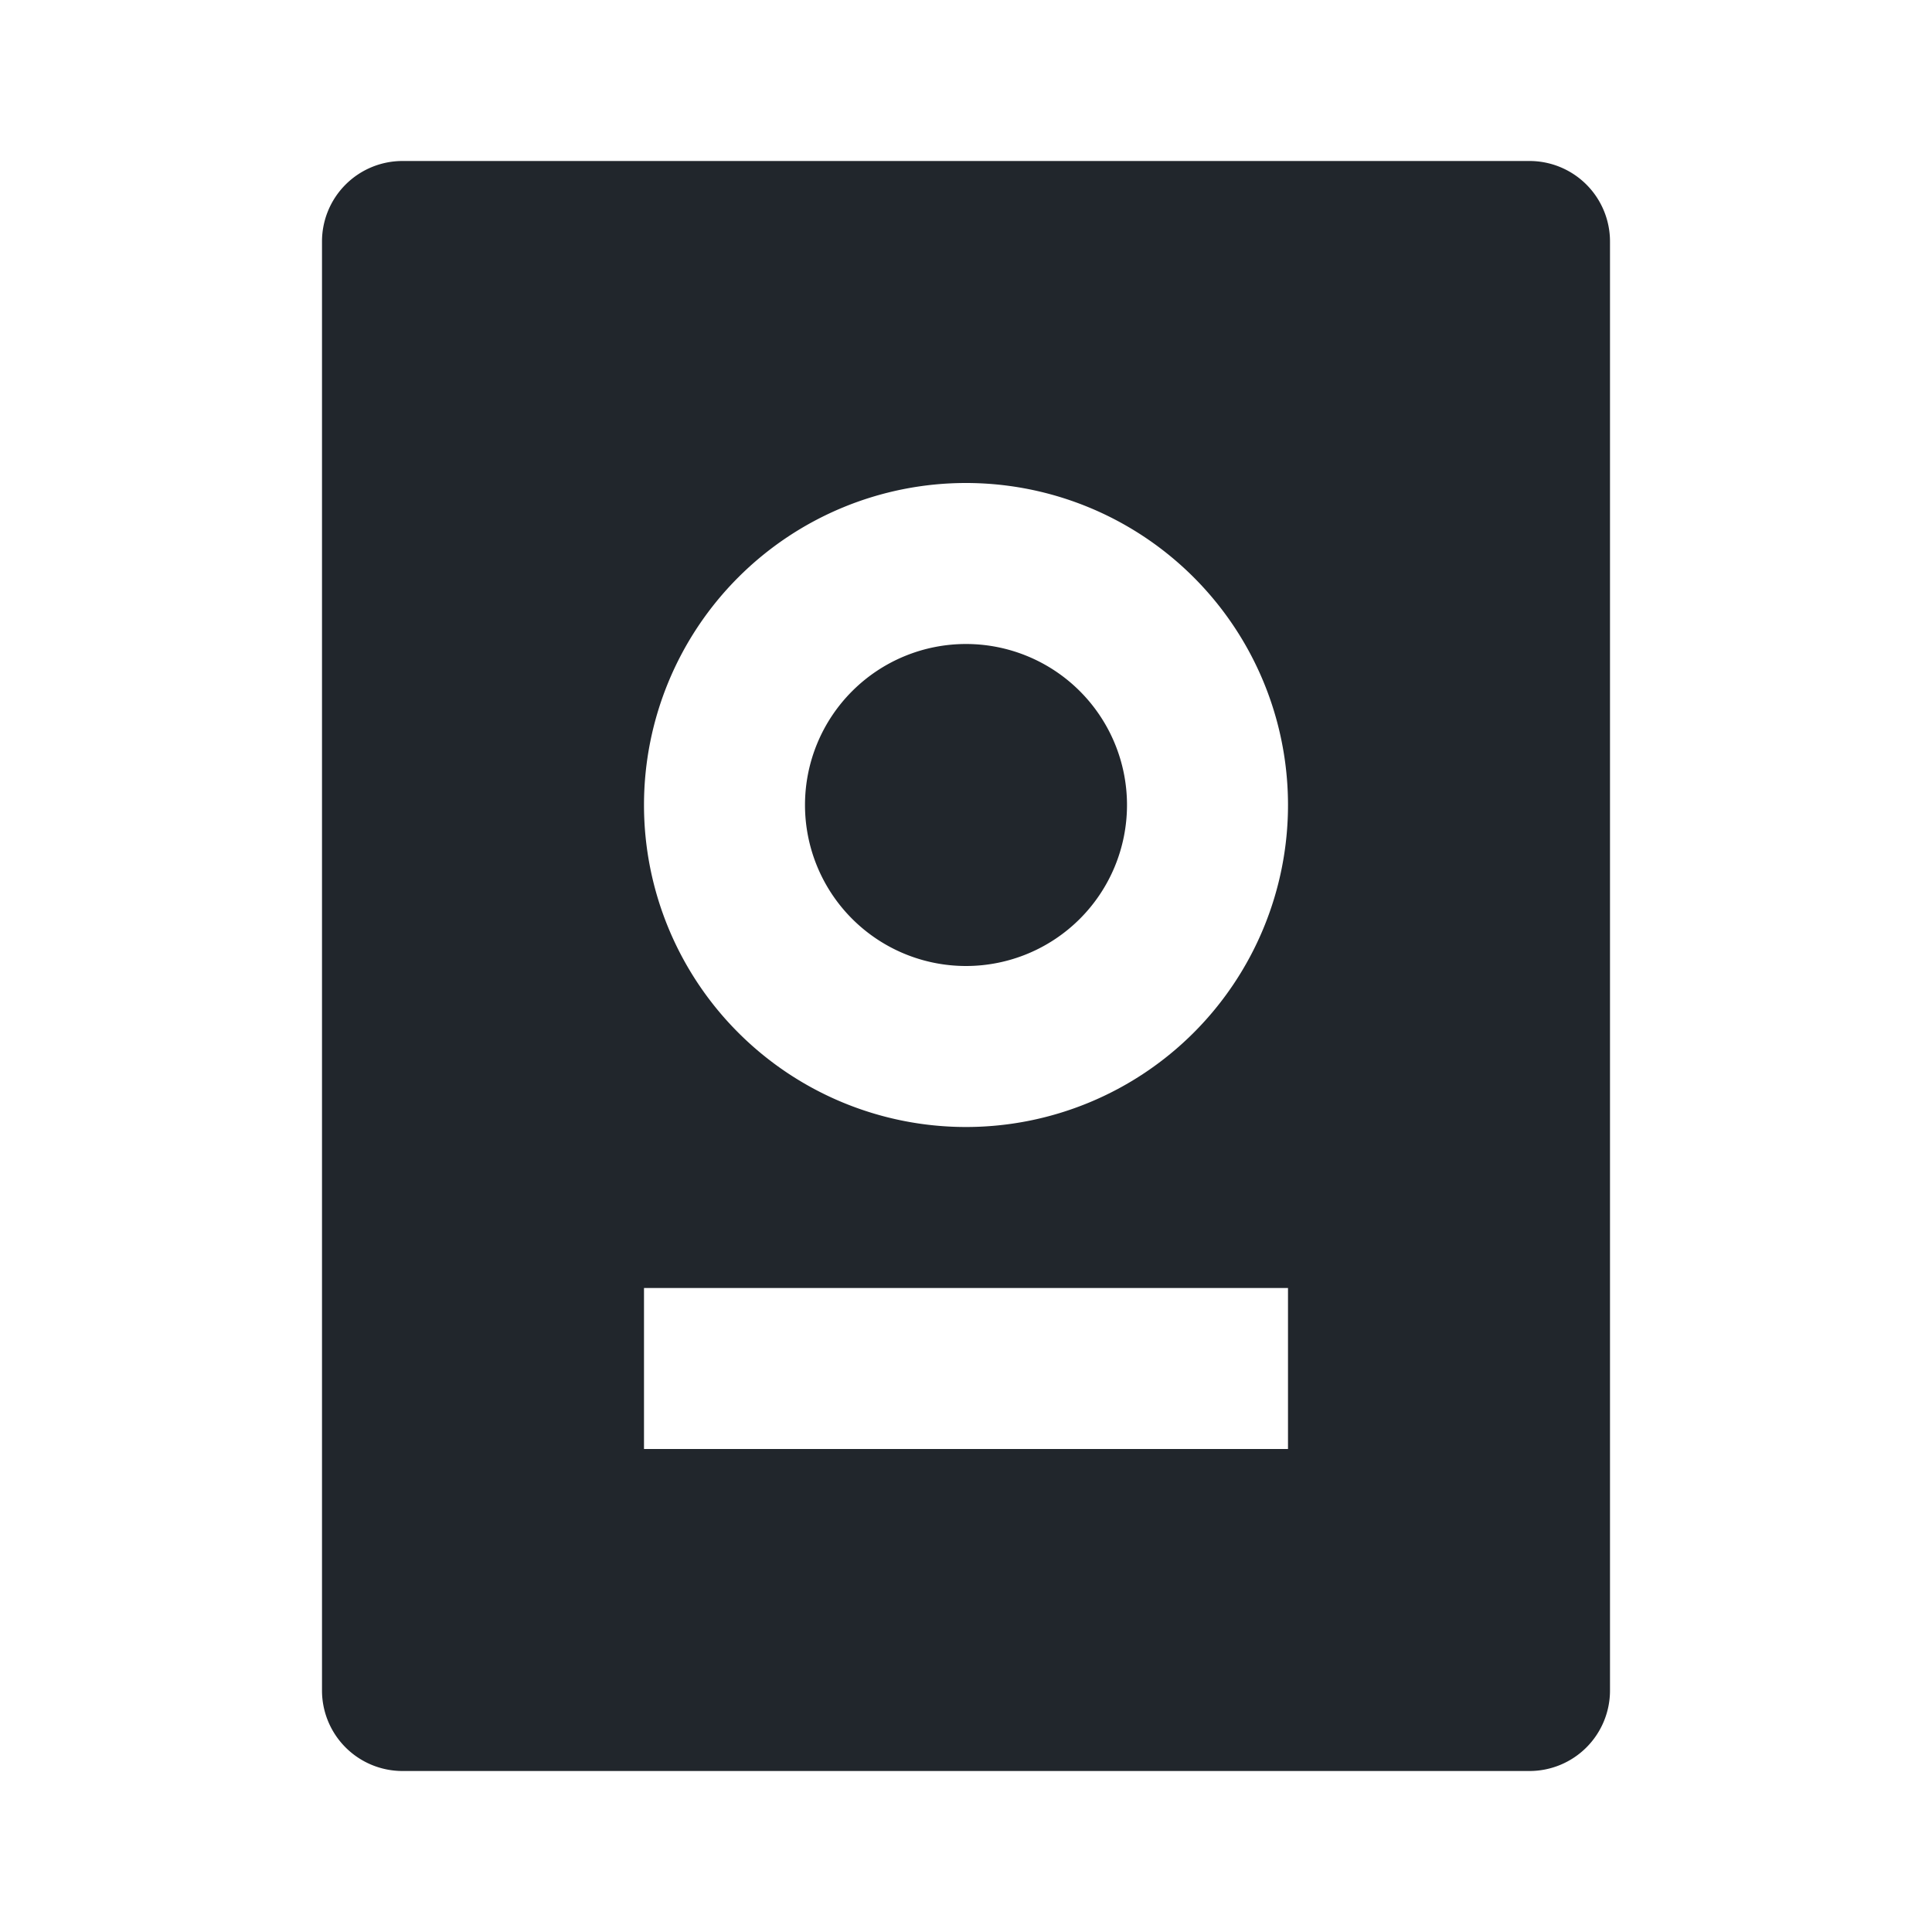 <svg xmlns="http://www.w3.org/2000/svg" width="24" height="24" viewBox="0 0 24 24"><path d="M0,0H24V24H0Z" fill="#21262c" opacity="0"/><path d="M19,2a1,1,0,0,1,1,1V21a1,1,0,0,1-1,1H5a1,1,0,0,1-1-1V3A1,1,0,0,1,5,2ZM16,16H8v2h8ZM12,6a4,4,0,1,0,4,4A4,4,0,0,0,12,6Zm0,2a2,2,0,1,1-2,2A2,2,0,0,1,12,8Z" fill="#21262c"/></svg>